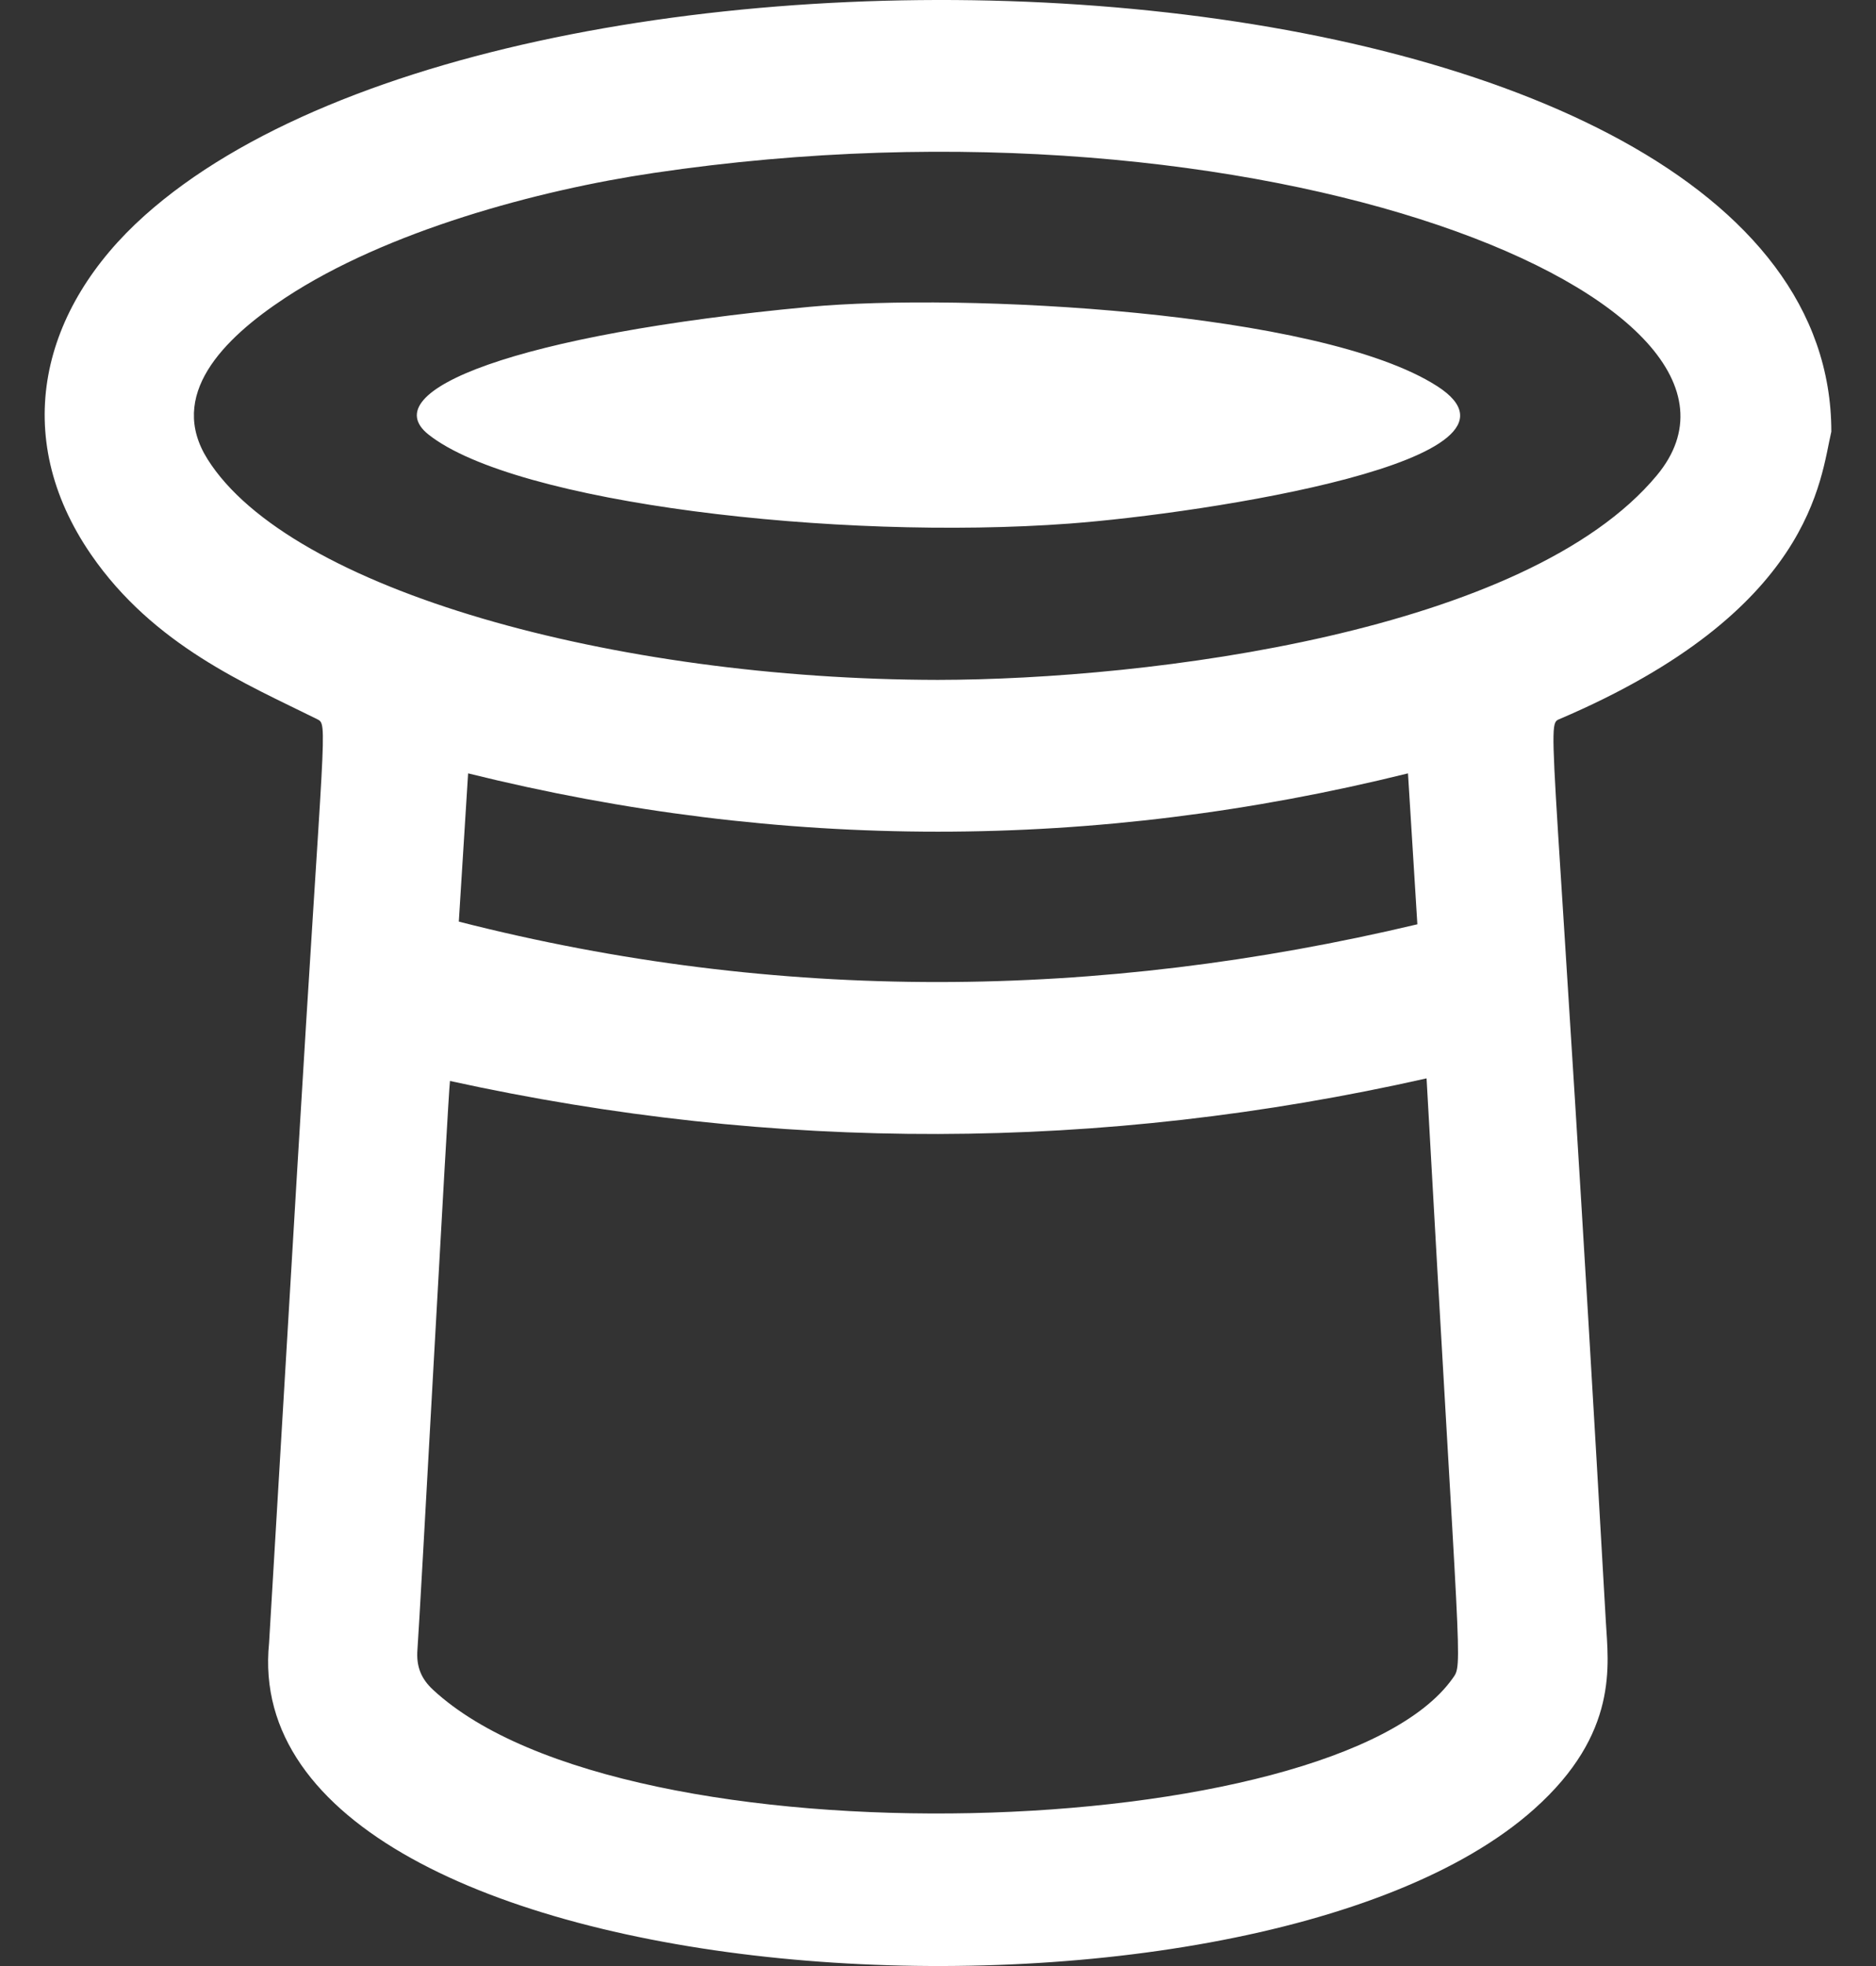 <svg width="21" height="22" viewBox="0 0 21 22" fill="none" xmlns="http://www.w3.org/2000/svg">
<rect x="0" y="0" width="21" height="22" fill="#333333" stroke="none"/>
<path d="M1.621 2.41C0.456 3.45 0.105 4.877 1.019 6.205C1.72 7.223 2.759 7.655 3.549 8.047C3.676 8.111 3.627 8.051 3.325 13.123L3.012 18.385C2.601 22.443 13.957 23.116 17.173 20.244C18.125 19.395 18.003 18.623 17.976 18.147C17.403 8.05 17.298 8.114 17.456 8.047C20.295 6.837 20.376 5.356 20.5 4.83C20.5 -0.703 5.937 -1.444 1.621 2.41ZM16.261 18.781C14.949 20.631 7.009 20.909 4.85 18.911C4.716 18.788 4.657 18.65 4.673 18.456C4.699 18.131 5.016 12.248 5.037 12.096C8.682 12.895 12.321 12.889 15.969 12.067C16.342 18.776 16.38 18.613 16.261 18.781ZM5.136 10.313C5.171 9.75 5.206 9.201 5.24 8.654C8.747 9.524 12.25 9.524 15.761 8.654C15.796 9.207 15.83 9.766 15.866 10.343C12.288 11.192 8.716 11.227 5.136 10.313ZM18.547 5.319C17.089 7.073 12.87 7.605 10.498 7.608C6.87 7.603 3.243 6.601 2.323 5.138C1.875 4.425 2.489 3.796 3.194 3.332C4.327 2.586 6.016 2.128 7.32 1.935C14.162 0.919 20.156 3.383 18.547 5.319ZM11.97 5.859C9.366 6.052 5.763 5.63 4.796 4.862C4.181 4.373 5.773 3.742 9.058 3.434C10.762 3.275 14.776 3.477 16.089 4.322C17.371 5.147 13.493 5.745 11.97 5.859Z" fill="white"/>
</svg>
